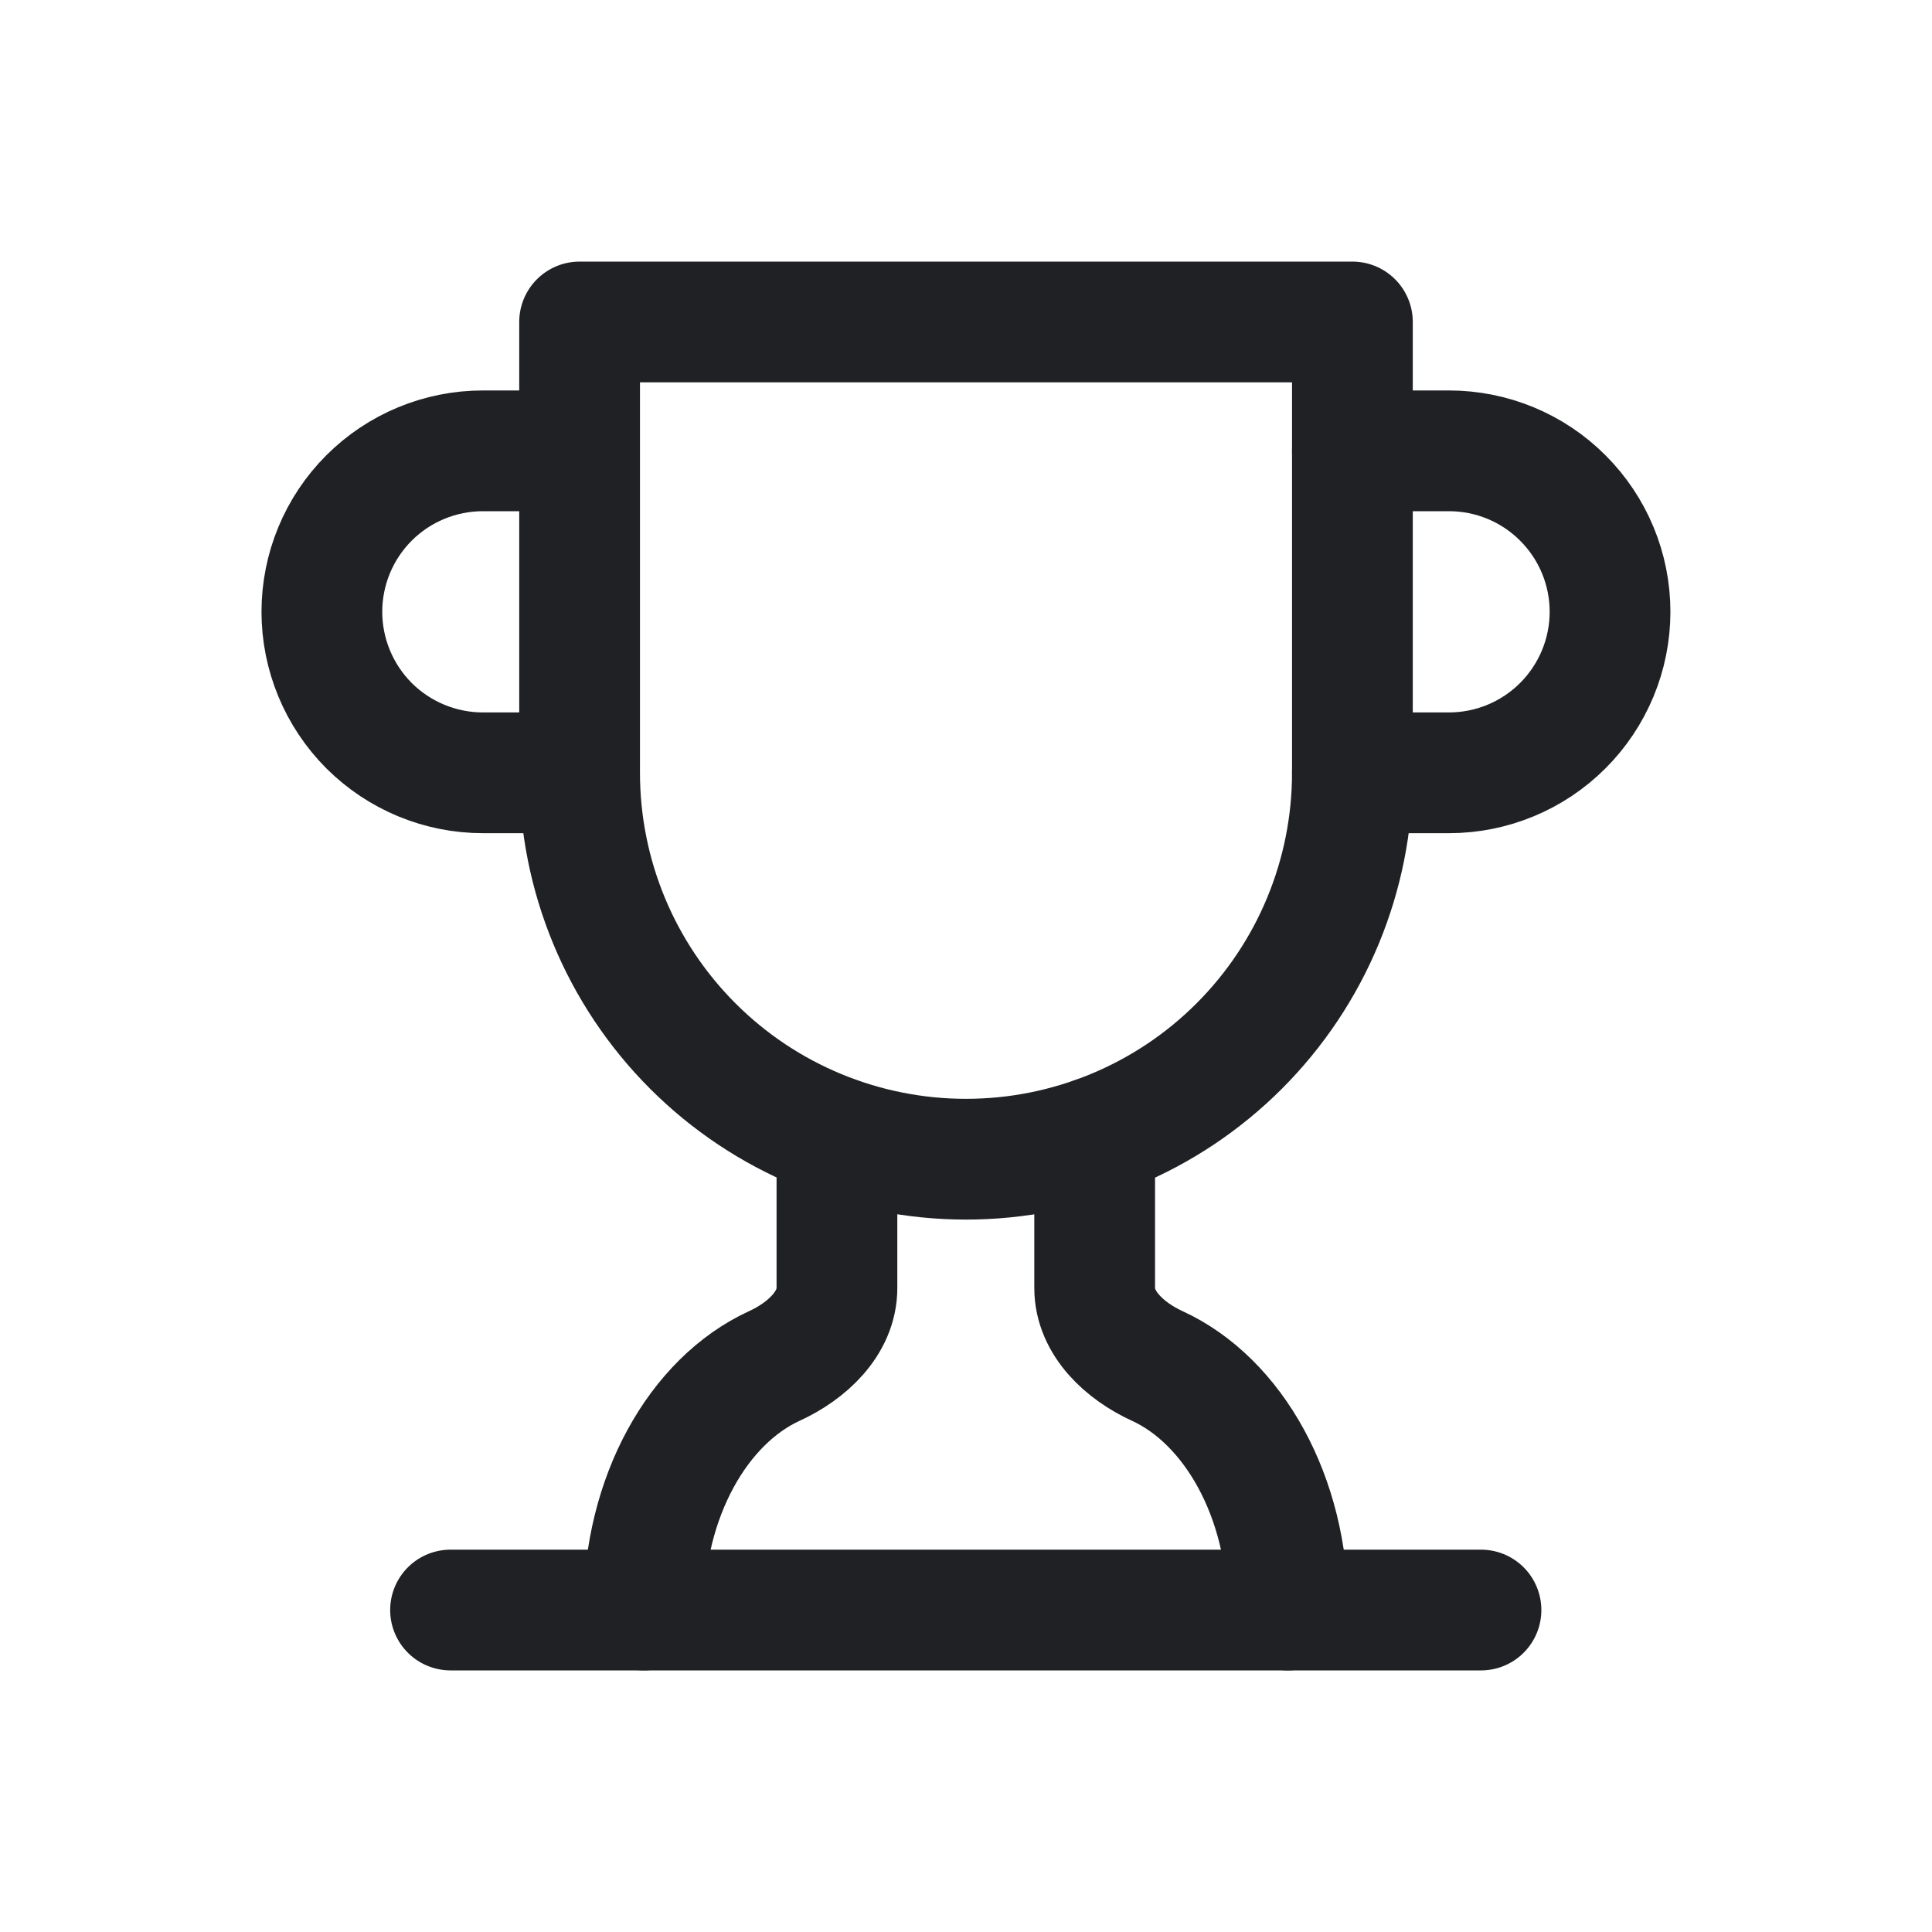 <svg width="24" height="24" viewBox="0 0 20 20" fill="none" xmlns="http://www.w3.org/2000/svg">
<path d="M5.999 8H4.999C4.557 8 4.133 7.824 3.82 7.512C3.508 7.199 3.332 6.775 3.332 6.333C3.332 5.891 3.508 5.467 3.82 5.155C4.133 4.842 4.557 4.667 4.999 4.667H5.999" stroke="#202124" stroke-width="1.25" stroke-linecap="round" stroke-linejoin="round"/>
<path d="M14 8H15C15.442 8 15.866 7.824 16.178 7.512C16.491 7.199 16.667 6.775 16.667 6.333C16.667 5.891 16.491 5.467 16.178 5.155C15.866 4.842 15.442 4.667 15 4.667H14" stroke="#202124" stroke-width="1.25" stroke-linecap="round" stroke-linejoin="round"/>
<path d="M4.664 16.667H15.331" stroke="#202124" stroke-width="1.25" stroke-linecap="round" stroke-linejoin="round"/>
<path d="M8.664 11.773V13.333C8.664 13.7 8.351 13.987 8.017 14.14C7.231 14.5 6.664 15.493 6.664 16.667" stroke="#202124" stroke-width="1.25" stroke-linecap="round" stroke-linejoin="round"/>
<path d="M11.332 11.773V13.333C11.332 13.7 11.645 13.987 11.979 14.14C12.765 14.5 13.332 15.493 13.332 16.667" stroke="#202124" stroke-width="1.25" stroke-linecap="round" stroke-linejoin="round"/>
<path d="M14 3.333H6V8C6 9.061 6.421 10.078 7.172 10.829C7.922 11.579 8.939 12 10 12C11.061 12 12.078 11.579 12.828 10.829C13.579 10.078 14 9.061 14 8V3.333Z" stroke="#202124" stroke-width="1.25" stroke-linecap="round" stroke-linejoin="round"/>
</svg>
